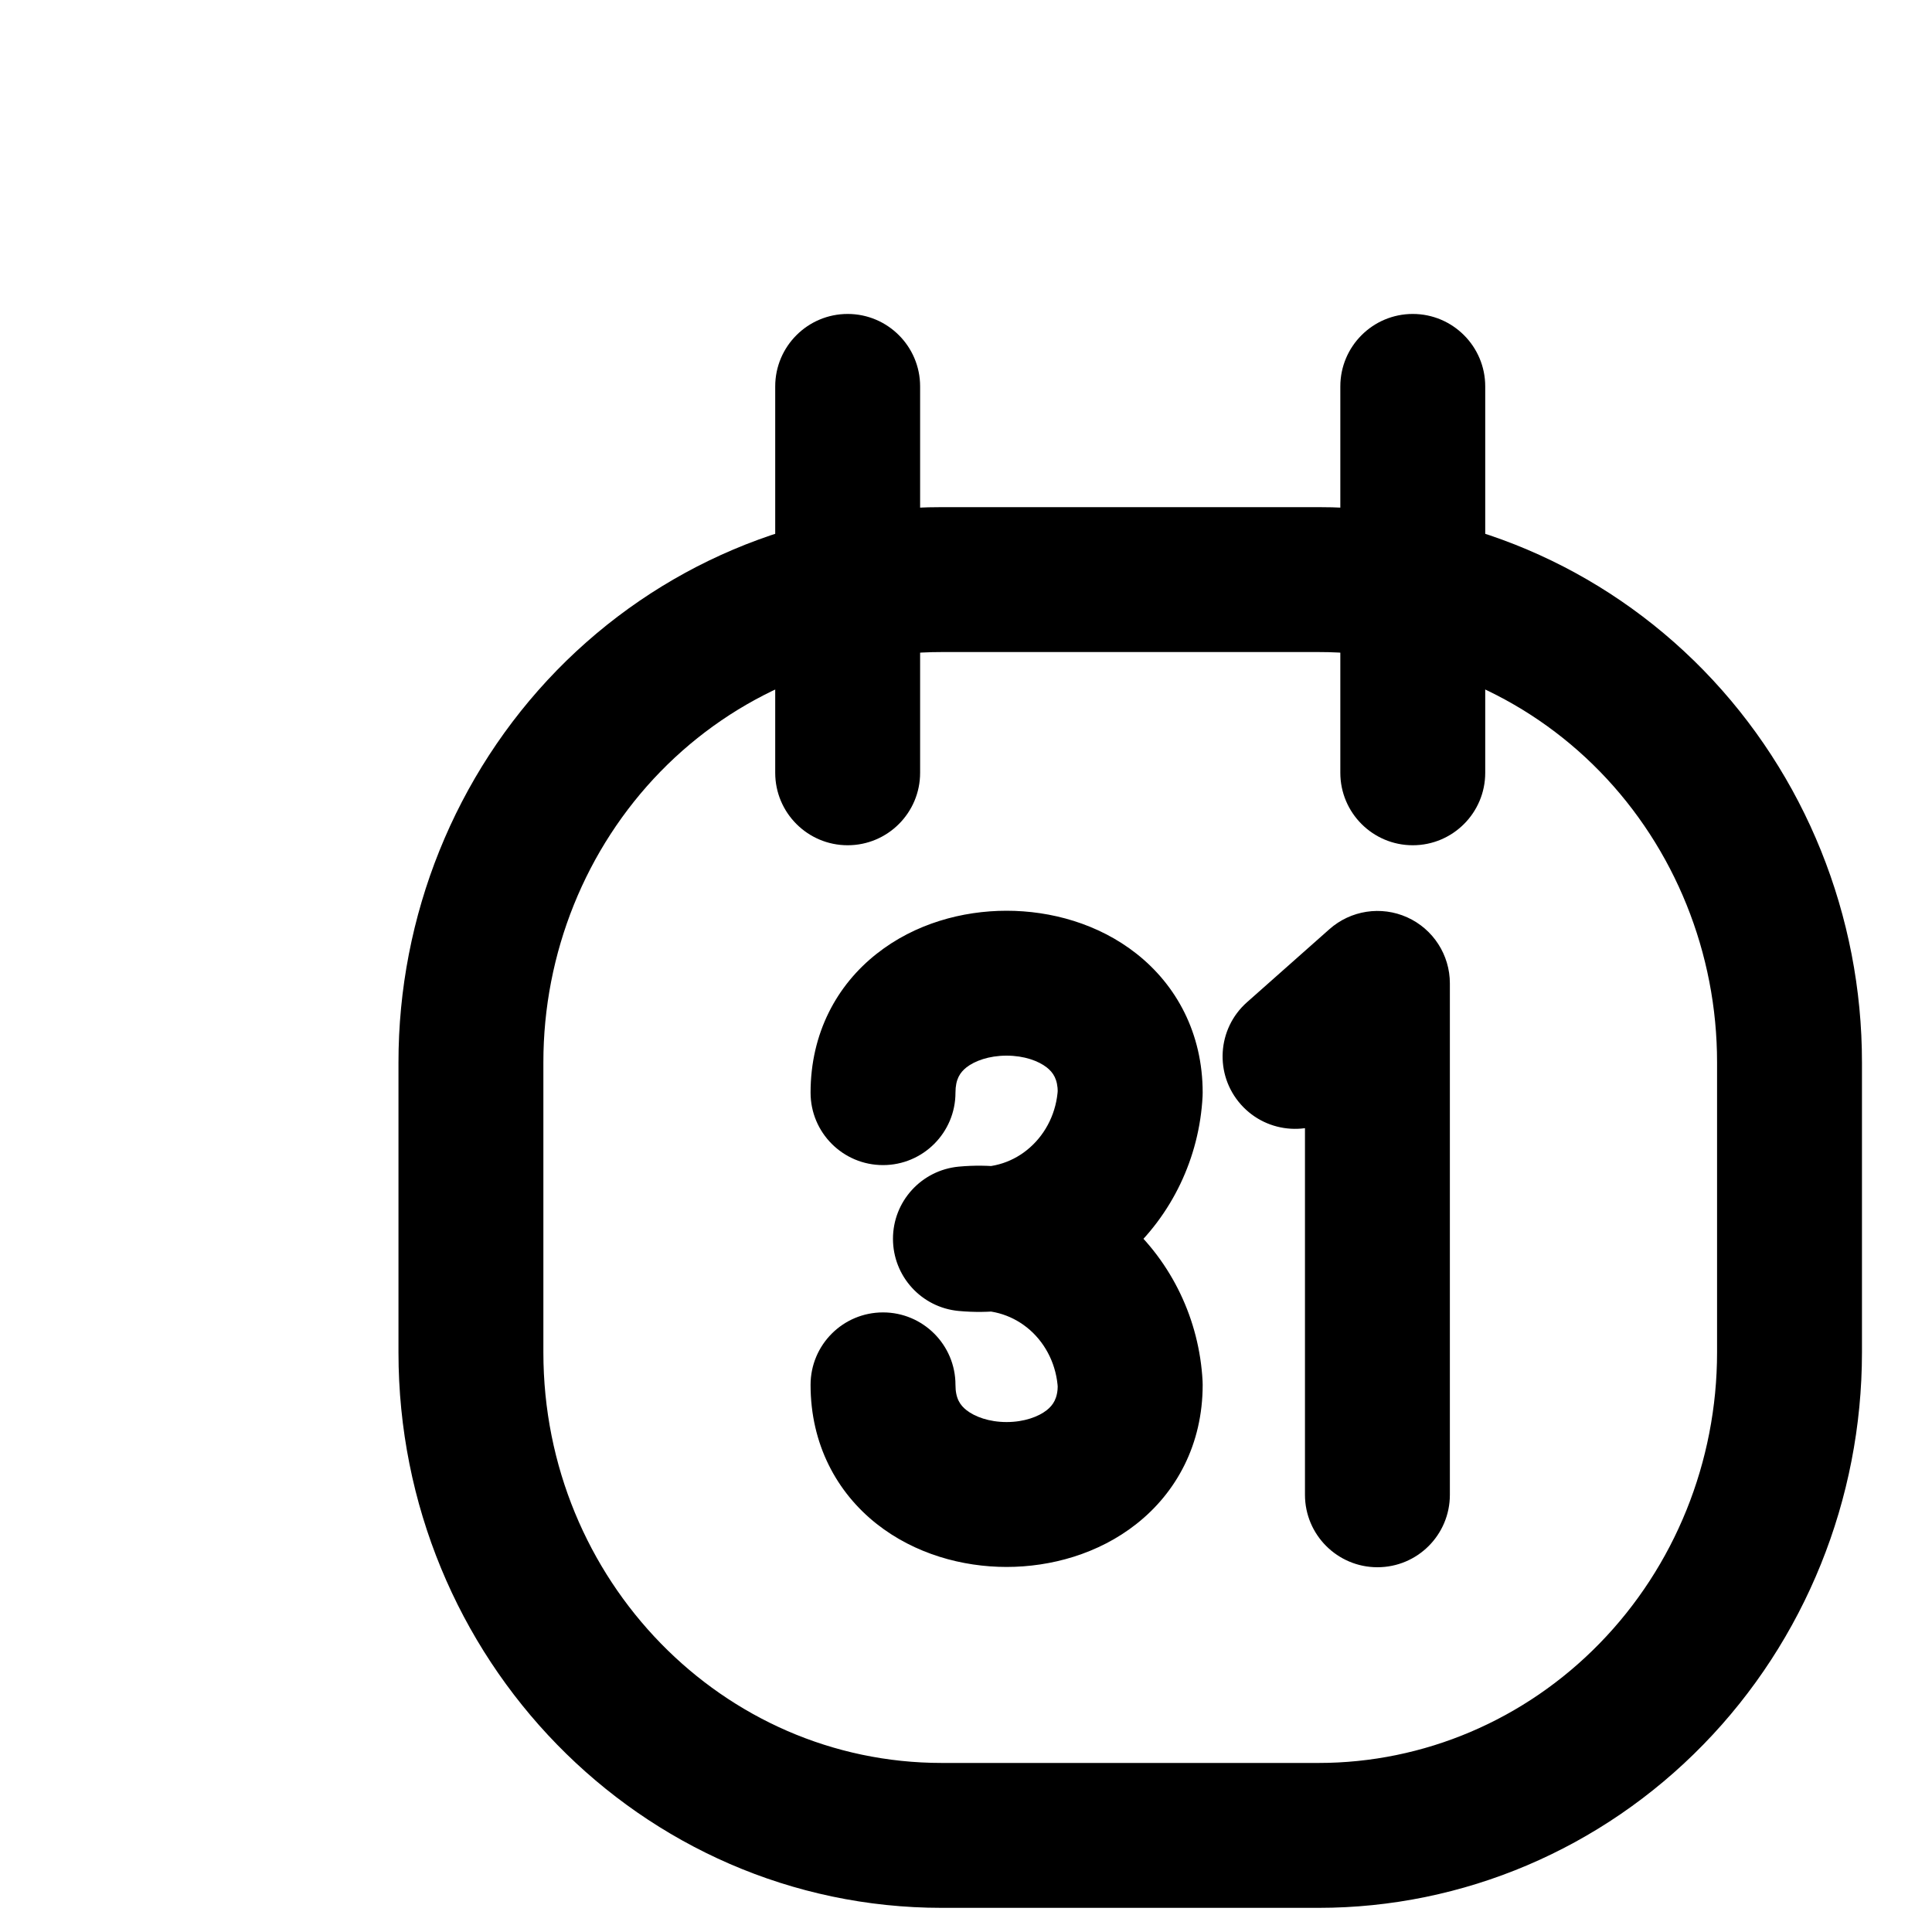 <?xml version="1.0" encoding="utf-8"?><!-- Uploaded to: SVG Repo, www.svgrepo.com, Generator: SVG Repo Mixer Tools -->
<svg width="1200px" height="1200px" viewBox="0 0 24 24" fill="none" xmlns="http://www.w3.org/2000/svg">
<g transform="scale(1.2)">
    <path fill-rule="evenodd" clip-rule="evenodd" d="M4.875 11V14C4.875 16.761 7.058 19 9.75 19H13.65C14.943 19 16.183 18.473 17.097 17.535C18.011 16.598 18.525 15.326 18.525 14V11C18.526 9.674 18.013 8.401 17.099 7.463C16.184 6.525 14.943 5.999 13.65 6H9.75C8.457 5.999 7.216 6.525 6.301 7.463C5.387 8.401 4.874 9.674 4.875 11V11Z" stroke="#000000" stroke-width="1.5" stroke-linecap="round" stroke-linejoin="round"/>
    <path d="M8.025 8C8.025 8.414 8.361 8.75 8.775 8.75C9.189 8.75 9.525 8.414 9.525 8H8.025ZM9.525 4C9.525 3.586 9.189 3.25 8.775 3.25C8.361 3.25 8.025 3.586 8.025 4H9.525ZM13.875 8C13.875 8.414 14.211 8.75 14.625 8.75C15.039 8.75 15.375 8.414 15.375 8H13.875ZM15.375 4C15.375 3.586 15.039 3.25 14.625 3.25C14.211 3.25 13.875 3.586 13.875 4H15.375ZM8.391 11.311C8.391 11.725 8.726 12.061 9.141 12.061C9.555 12.061 9.891 11.725 9.891 11.311H8.391ZM11.7 11.311L12.449 11.35C12.45 11.337 12.45 11.324 12.45 11.311H11.7ZM11.161 12.44L11.658 13.001L11.658 13.001L11.161 12.44ZM9.994 12.824L9.924 12.077C9.538 12.114 9.244 12.437 9.244 12.824C9.244 13.211 9.538 13.535 9.924 13.571L9.994 12.824ZM11.16 13.208L11.658 12.647L11.658 12.647L11.16 13.208ZM11.7 14.336H12.45C12.45 14.323 12.45 14.309 12.449 14.296L11.7 14.336ZM9.891 14.336C9.891 13.922 9.555 13.586 9.141 13.586C8.726 13.586 8.391 13.922 8.391 14.336H9.891ZM12.909 10.375C12.599 10.649 12.57 11.123 12.845 11.433C13.12 11.743 13.594 11.772 13.904 11.497L12.909 10.375ZM14.259 10.18H15.009C15.009 9.885 14.836 9.617 14.567 9.496C14.298 9.375 13.983 9.423 13.762 9.619L14.259 10.18ZM13.509 15.474C13.509 15.888 13.845 16.224 14.259 16.224C14.674 16.224 15.009 15.888 15.009 15.474H13.509ZM9.525 8V4H8.025V8H9.525ZM15.375 8V4H13.875V8H15.375ZM9.891 11.311C9.891 11.171 9.939 11.102 10.004 11.05C10.089 10.983 10.237 10.928 10.42 10.928C10.603 10.928 10.751 10.983 10.836 11.05C10.902 11.102 10.95 11.171 10.95 11.311H12.45C12.45 10.696 12.178 10.198 11.764 9.872C11.369 9.561 10.877 9.428 10.42 9.428C9.963 9.428 9.471 9.561 9.077 9.872C8.662 10.198 8.391 10.696 8.391 11.311H9.891ZM10.951 11.272C10.938 11.51 10.832 11.728 10.663 11.878L11.658 13.001C12.133 12.58 12.416 11.983 12.449 11.35L10.951 11.272ZM10.663 11.878C10.495 12.028 10.278 12.097 10.064 12.077L9.924 13.571C10.557 13.63 11.183 13.422 11.658 13.001L10.663 11.878ZM10.064 13.571C10.278 13.551 10.494 13.62 10.663 13.769L11.658 12.647C11.182 12.226 10.556 12.018 9.924 12.077L10.064 13.571ZM10.663 13.769C10.832 13.919 10.938 14.137 10.951 14.376L12.449 14.296C12.415 13.663 12.132 13.067 11.658 12.647L10.663 13.769ZM10.95 14.336C10.95 14.477 10.901 14.546 10.836 14.598C10.751 14.665 10.603 14.721 10.42 14.721C10.238 14.721 10.09 14.665 10.005 14.598C9.939 14.546 9.891 14.477 9.891 14.336H8.391C8.391 14.951 8.662 15.449 9.076 15.776C9.471 16.087 9.963 16.221 10.42 16.221C10.877 16.221 11.37 16.087 11.764 15.776C12.179 15.449 12.45 14.951 12.45 14.336H10.95ZM13.904 11.497L14.757 10.741L13.762 9.619L12.909 10.375L13.904 11.497ZM13.509 10.18V15.474H15.009V10.18H13.509Z" fill="#000000"/>
</g>
</svg>